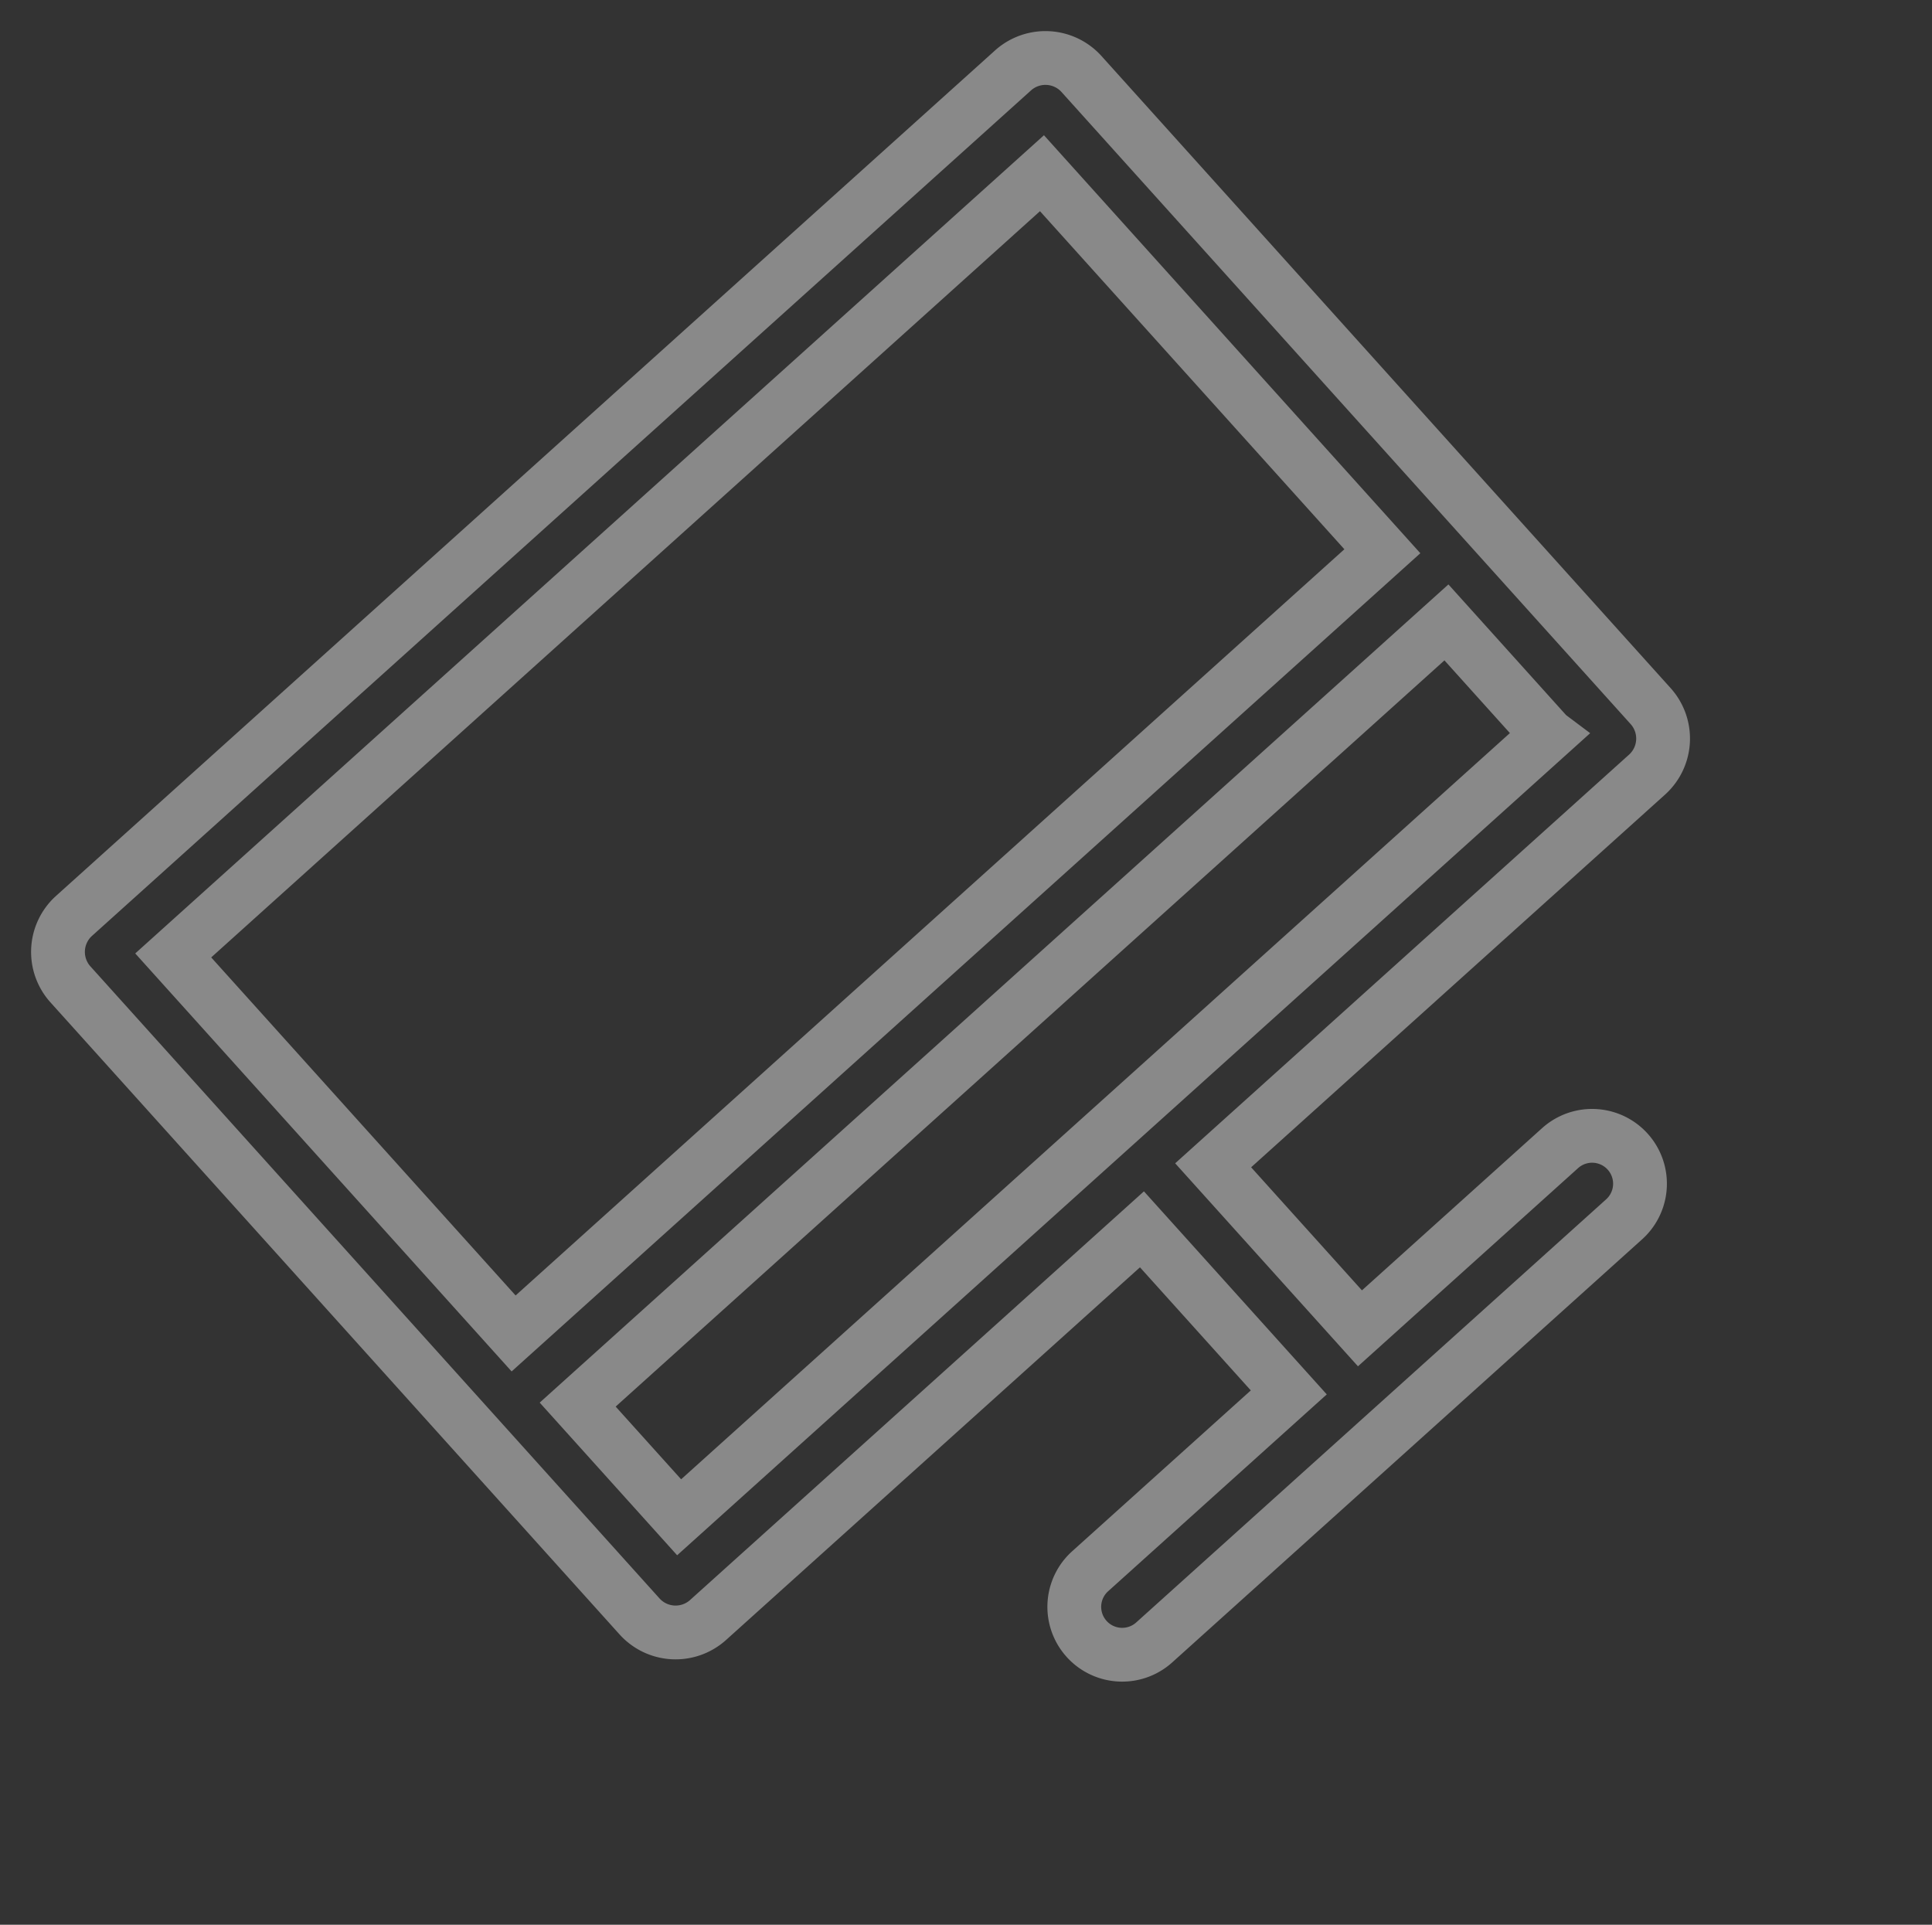 <svg xmlns="http://www.w3.org/2000/svg" width="143.667" height="143.129" viewBox="0 0 143.667 143.129"><rect x="0" y="0" width="143.667" height="143.129" fill="#333333" stroke="none"/><path d="M114.011,18.8H19.96a3.61,3.61,0,0,0-3.56,3.56V85.7a3.61,3.61,0,0,0,3.56,3.56H63.425v16.318H43.547a3.56,3.56,0,1,0,0,7.121H90.572a3.56,3.56,0,1,0,0-7.121H70.546V89.264h43.465a3.61,3.61,0,0,0,3.56-3.56V22.36a3.61,3.61,0,0,0-3.56-3.56Zm-3.56,7.121V63.749H23.521V25.921h86.93Zm0,56.223H23.521V70.869h86.93V82.143Z" transform="translate(-21.943 67.524) rotate(-42)" fill="none" stroke="#fff" stroke-width="4" opacity="0.42"/></svg>